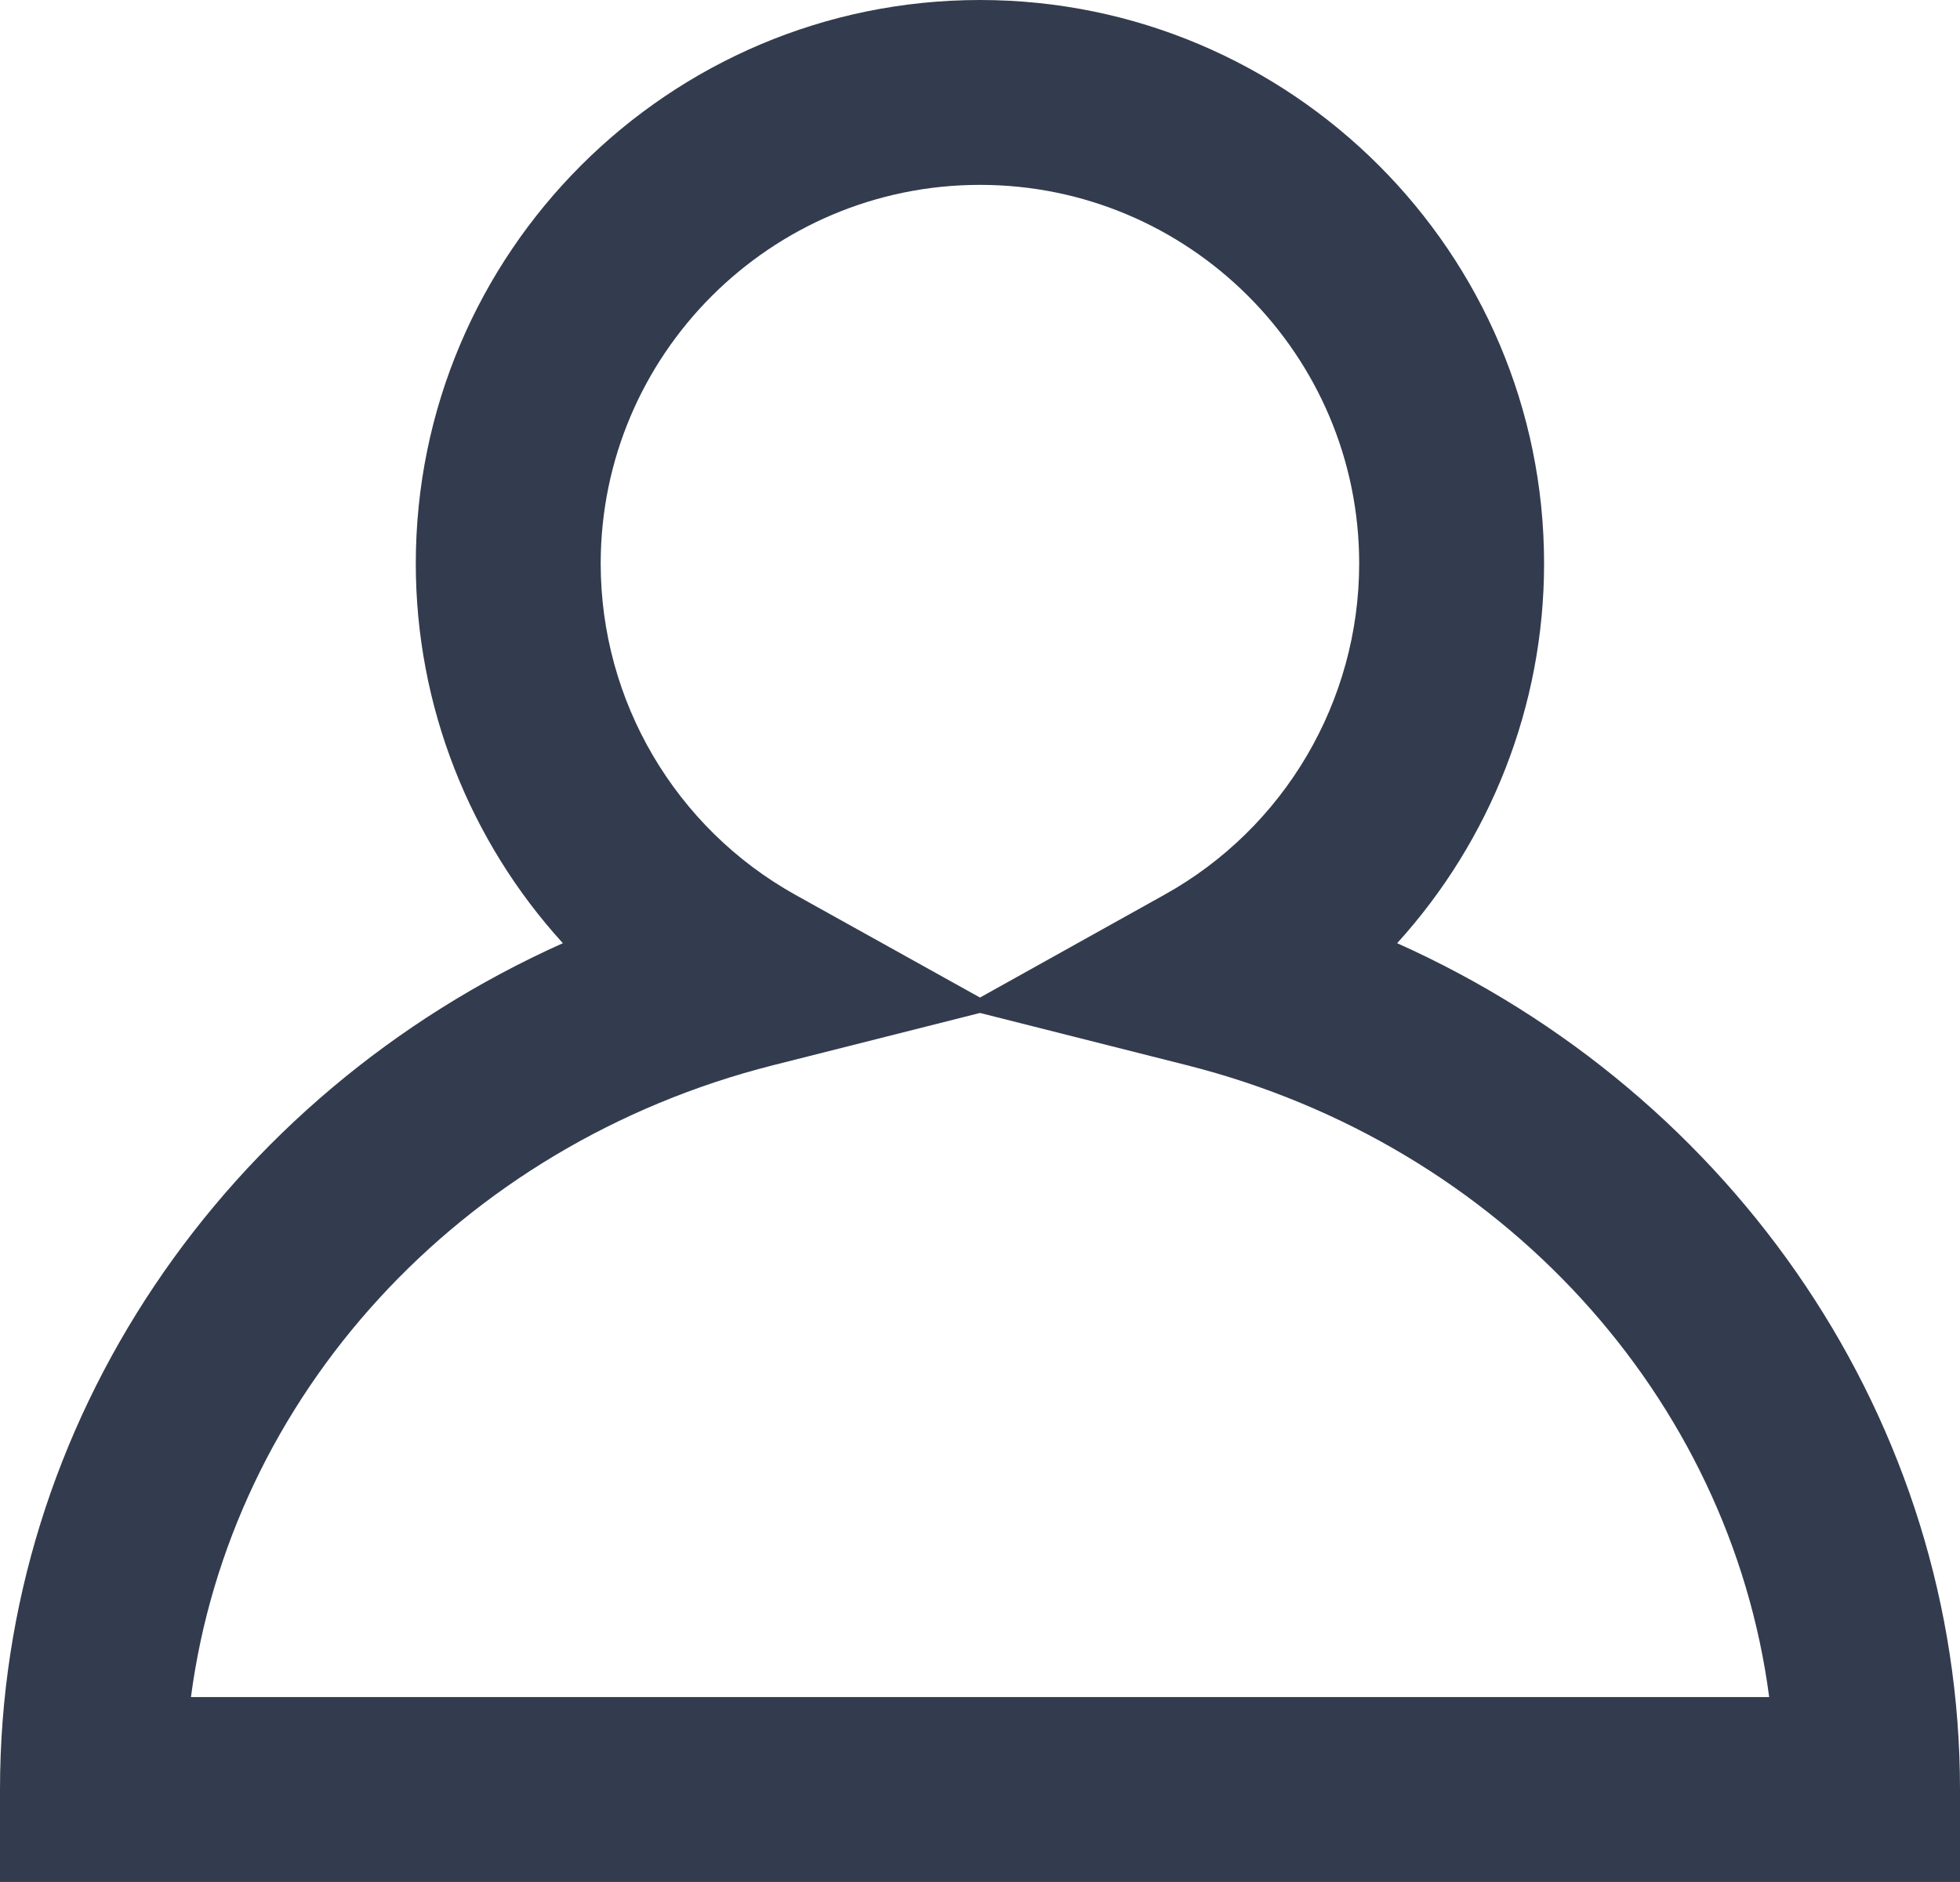 <?xml version="1.0" encoding="utf-8"?>
<!-- Generator: Adobe Illustrator 17.1.0, SVG Export Plug-In . SVG Version: 6.00 Build 0)  -->
<!DOCTYPE svg PUBLIC "-//W3C//DTD SVG 1.1//EN" "http://www.w3.org/Graphics/SVG/1.1/DTD/svg11.dtd">
<svg version="1.1" id="Layer_1" xmlns="http://www.w3.org/2000/svg" xmlns:xlink="http://www.w3.org/1999/xlink" x="0px" y="0px"
	 viewBox="0 0 15.9 15.27" enable-background="new 0 0 15.9 15.27" xml:space="preserve">
<g>
	<g>
		<path fill="#333C4E" d="M15.9,15.27H0v-0.75c0-2.977,1.82-5.637,4.566-6.867c-0.756-0.83-1.193-1.924-1.193-3.08
			C3.373,2.051,5.426,0,7.95,0c2.523,0,4.576,2.051,4.576,4.573c0,1.156-0.438,2.25-1.192,3.08c2.746,1.23,4.566,3.891,4.566,6.867
			V15.27z M1.549,13.77h12.803c-0.319-2.431-2.173-4.482-4.724-5.127L7.95,8.219L6.272,8.643C3.721,9.288,1.869,11.339,1.549,13.77z
			 M7.95,1.5c-1.697,0-3.077,1.378-3.077,3.073c0,1.115,0.605,2.145,1.58,2.688L7.95,8.094L9.446,7.26
			c0.975-0.542,1.58-1.572,1.58-2.688C11.026,2.878,9.646,1.5,7.95,1.5z"/>
	</g>
</g>
</svg>
